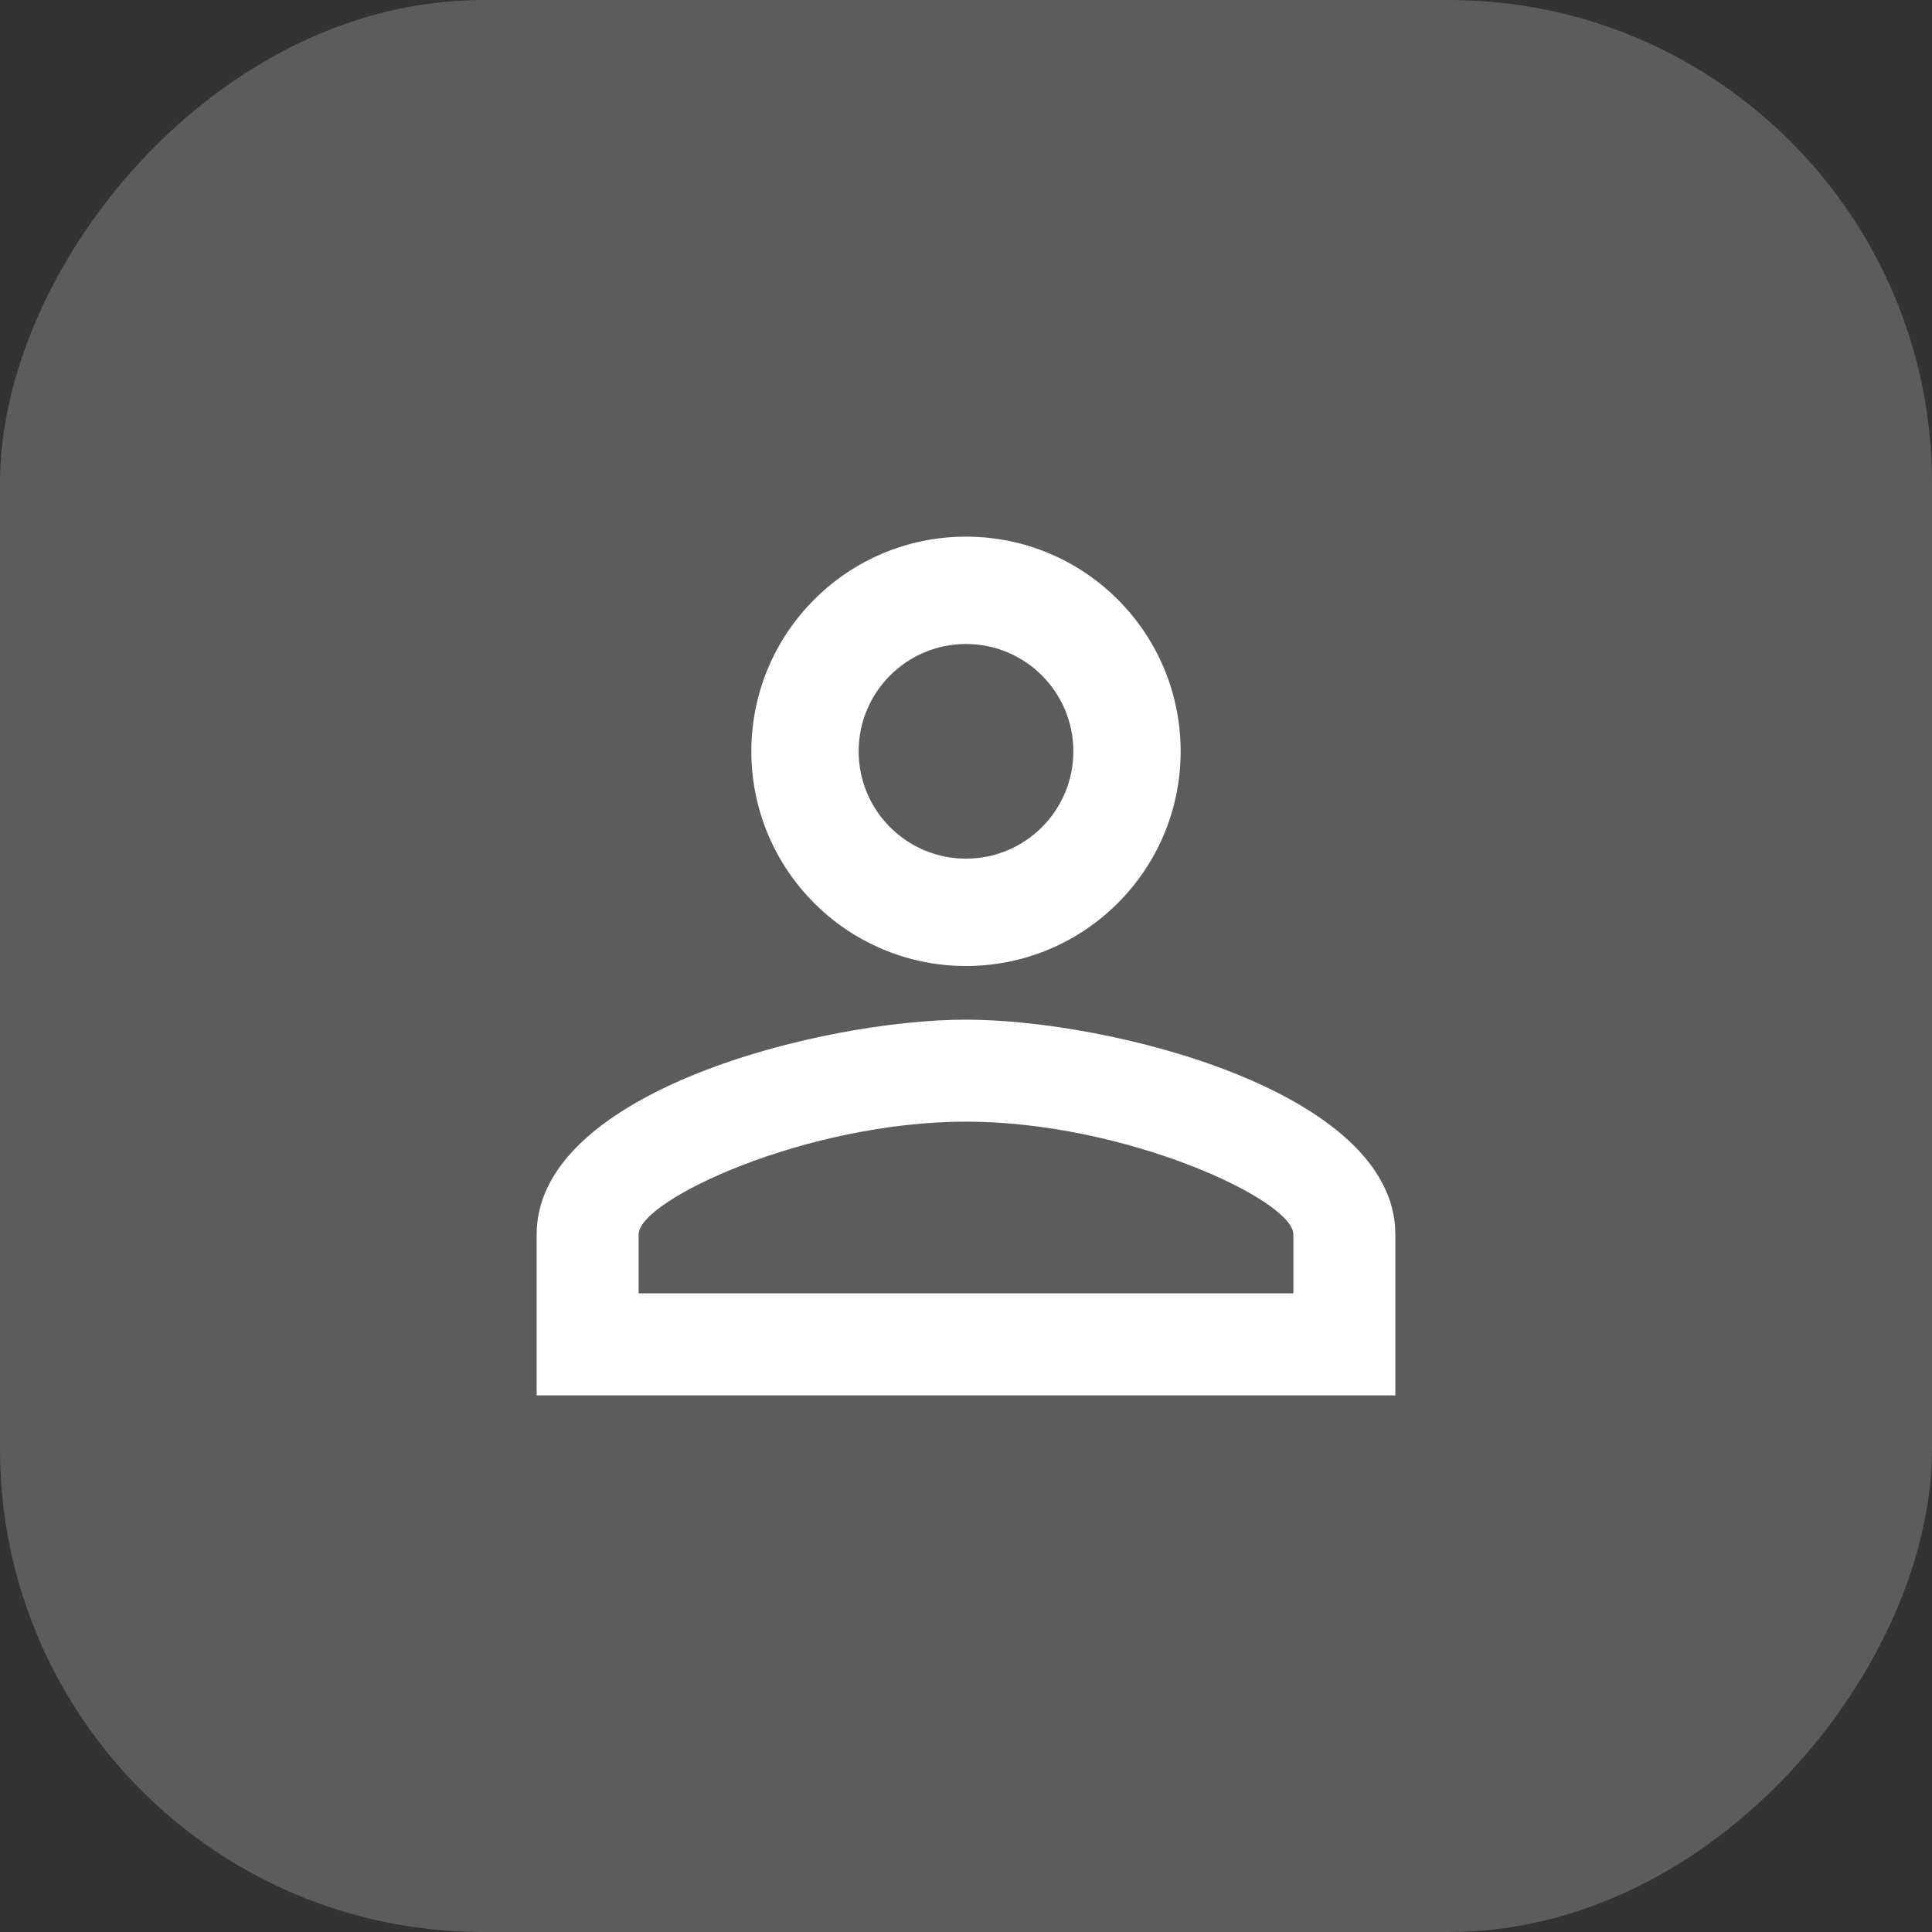 <svg width="48" height="48" viewBox="0 0 48 48" fill="none" xmlns="http://www.w3.org/2000/svg">
<rect x="0" y="0" width="48" height="48" fill="#333333" stroke="none"/>
<g clip-path="url(#clip0_6_7352)">
<rect width="48" height="48" rx="12" transform="matrix(-1 0 0 1 48 0)" fill="white" fill-opacity="0.2"/>
<path fill-rule="evenodd" clip-rule="evenodd" d="M24 13.333C21.055 13.333 18.667 15.721 18.667 18.667C18.667 21.612 21.055 24 24 24C26.945 24 29.333 21.612 29.333 18.667C29.333 15.721 26.945 13.333 24 13.333ZM24 16C25.473 16 26.667 17.194 26.667 18.667C26.667 20.139 25.473 21.333 24 21.333C22.527 21.333 21.333 20.139 21.333 18.667C21.333 17.194 22.527 16 24 16ZM24 25.333C20.44 25.333 13.333 27.107 13.333 30.667V34.667H34.667V30.667C34.667 27.107 27.56 25.333 24 25.333ZM24 27.867C27.96 27.867 32.133 29.813 32.133 30.667V32.133H15.867V30.667C15.867 29.813 20.04 27.867 24 27.867Z" fill="white"/>
<mask id="mask0_6_7352" style="mask-type:luminance" maskUnits="userSpaceOnUse" x="13" y="13" width="22" height="22">
<path fill-rule="evenodd" clip-rule="evenodd" d="M24 13.333C21.055 13.333 18.667 15.721 18.667 18.667C18.667 21.612 21.055 24 24 24C26.945 24 29.333 21.612 29.333 18.667C29.333 15.721 26.945 13.333 24 13.333ZM24 16C25.473 16 26.667 17.194 26.667 18.667C26.667 20.139 25.473 21.333 24 21.333C22.527 21.333 21.333 20.139 21.333 18.667C21.333 17.194 22.527 16 24 16ZM24 25.333C20.44 25.333 13.333 27.107 13.333 30.667V34.667H34.667V30.667C34.667 27.107 27.56 25.333 24 25.333ZM24 27.867C27.96 27.867 32.133 29.813 32.133 30.667V32.133H15.867V30.667C15.867 29.813 20.04 27.867 24 27.867Z" fill="white"/>
</mask>
<g mask="url(#mask0_6_7352)">
</g>
</g>
<defs>
<clipPath id="clip0_6_7352">
<rect width="48" height="48" fill="white" transform="matrix(-1 0 0 1 48 0)"/>
</clipPath>
</defs>
</svg>
